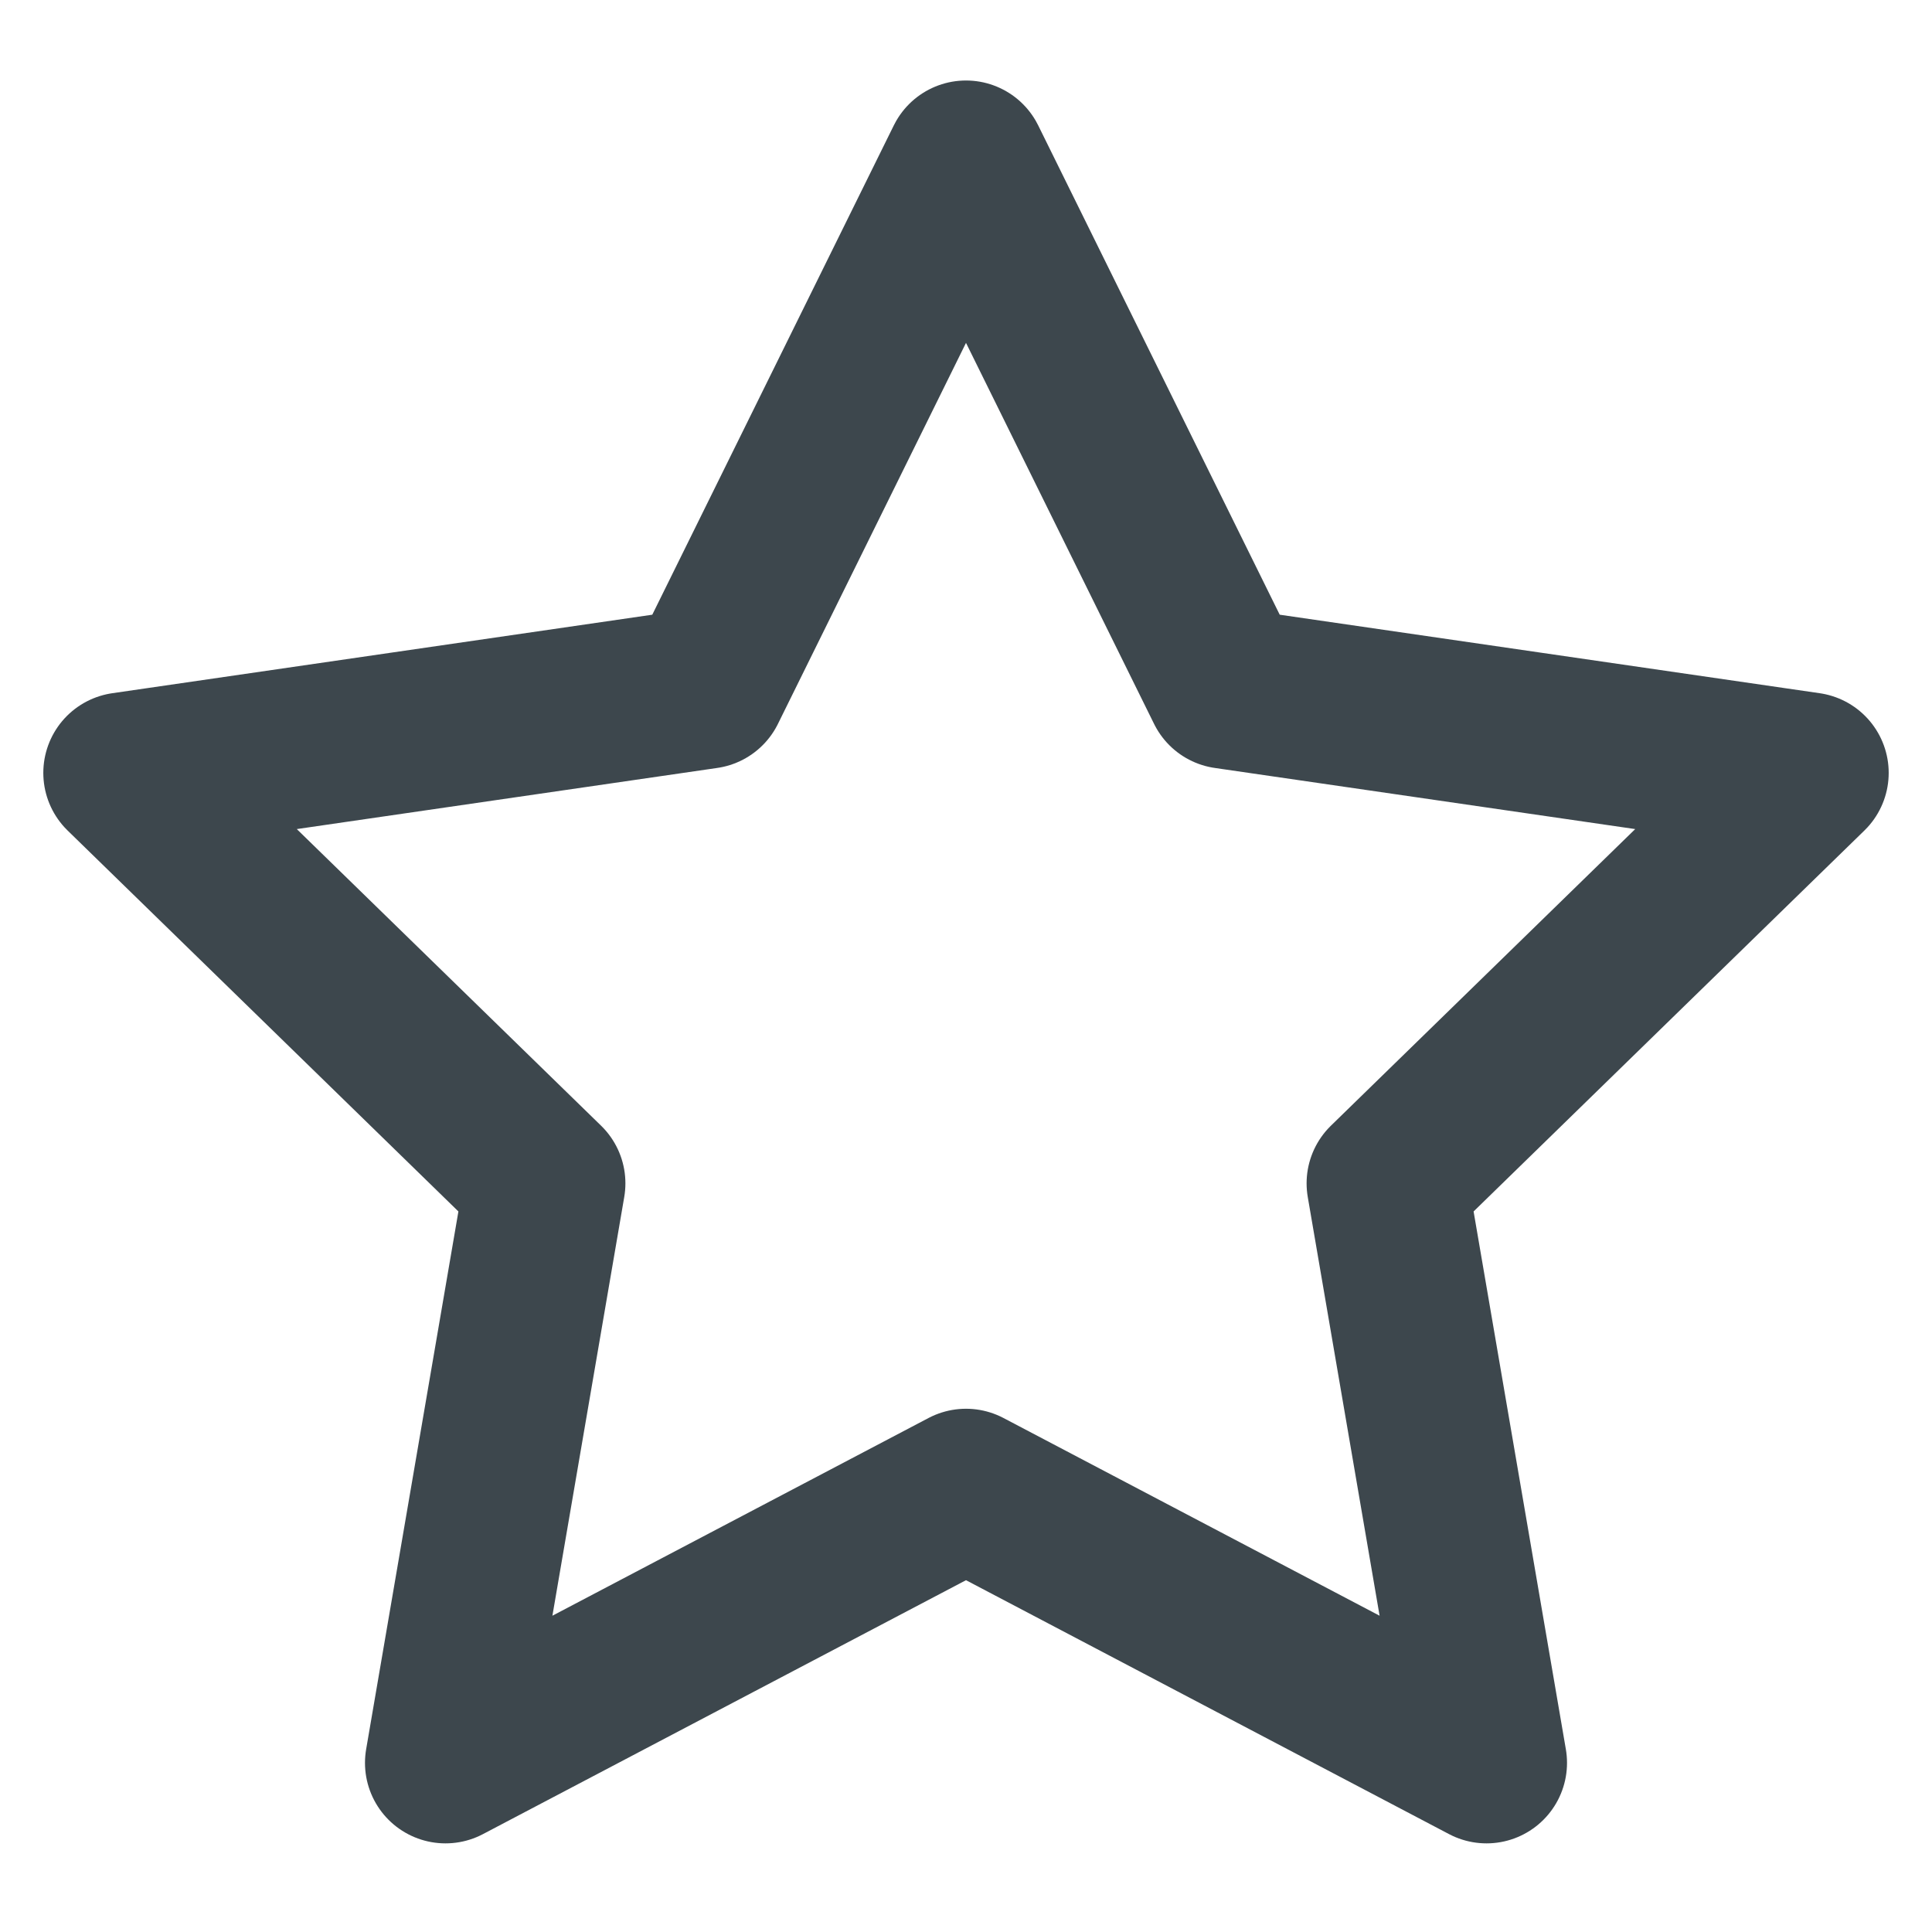 <svg xmlns:xlink="http://www.w3.org/1999/xlink" xmlns="http://www.w3.org/2000/svg" viewBox="0 0 24 24" width="24" height="24"><g fill="none" fill-rule="evenodd" stroke-linejoin="round"><polygon stroke="#3D474D" stroke-width="2px" points="11 16.5 4.534 19.899 5.769 12.7 .538 7.601 7.767 6.55 11 0 14.233 6.55 21.462 7.601 16.231 12.7 17.466 19.899" transform="translate(1 2)" fill="none"></polygon></g></svg>